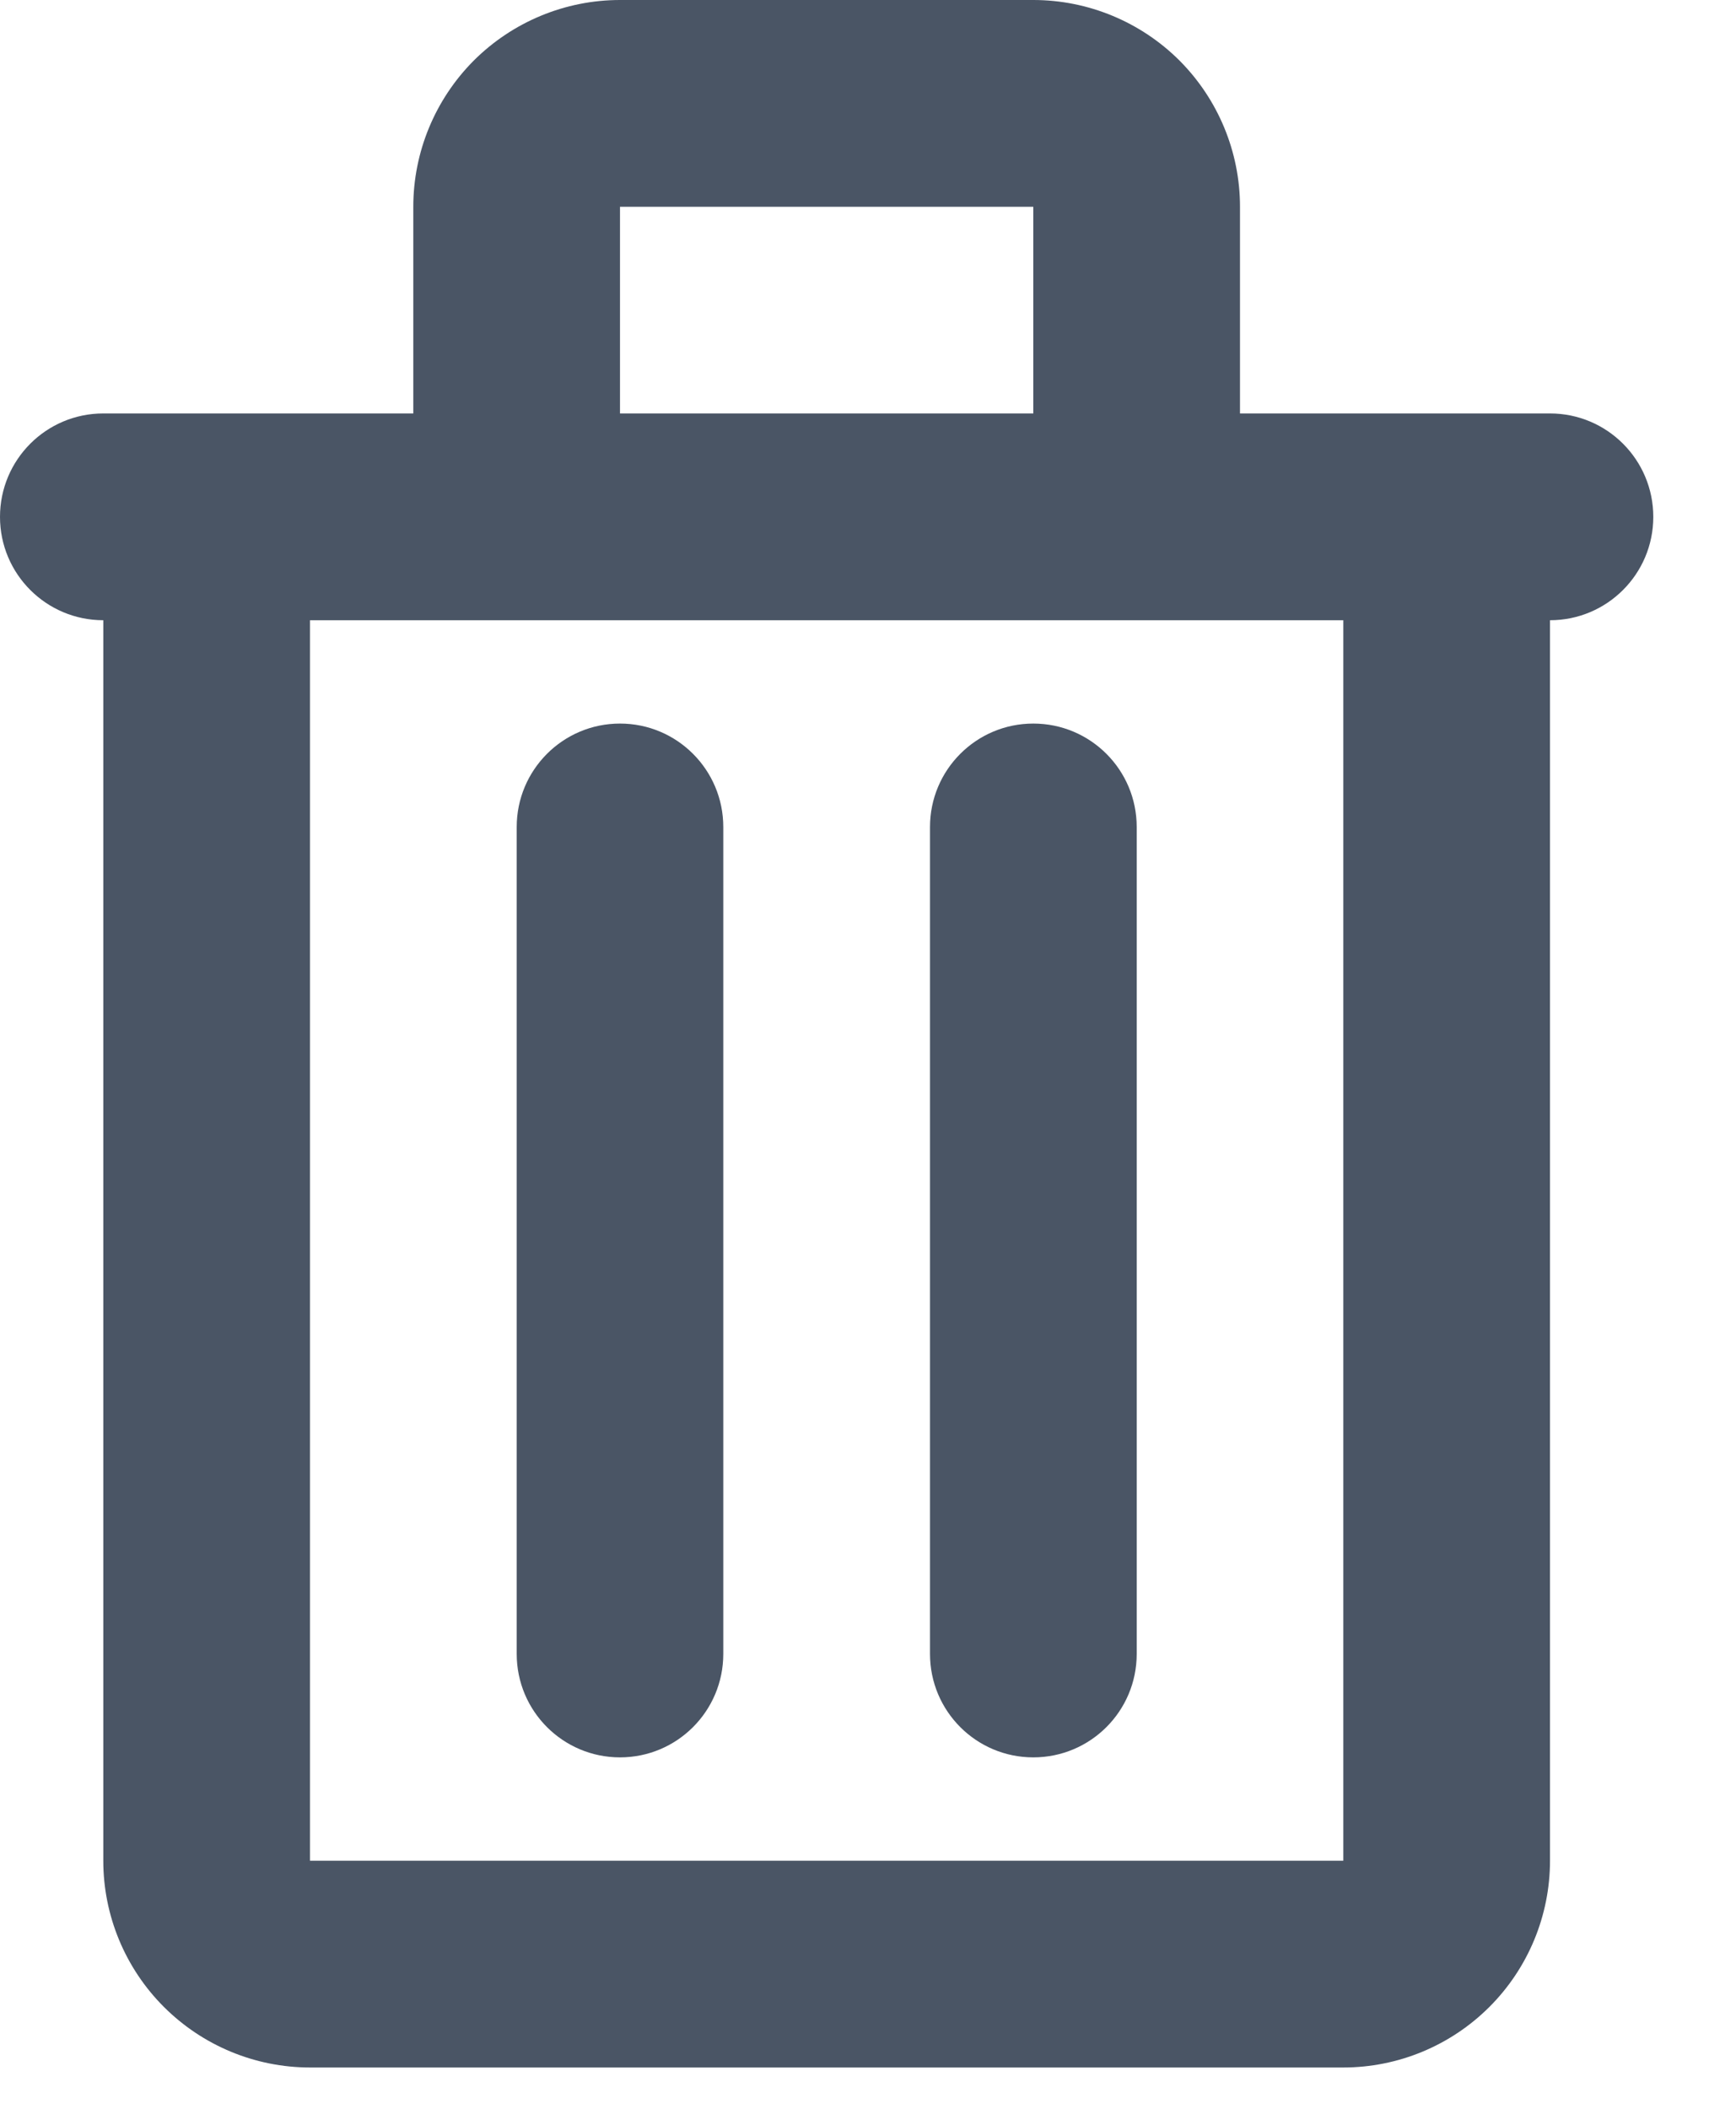 <svg width="14" height="17" viewBox="0 0 14 17" fill="none" xmlns="http://www.w3.org/2000/svg">
<path fill-rule="evenodd" clip-rule="evenodd" d="M3.821 0.488C4.134 0.176 4.558 0 5 0H8.333C8.775 0 9.199 0.176 9.512 0.488C9.824 0.801 10 1.225 10 1.667V3.333H12.5C12.96 3.333 13.333 3.706 13.333 4.167C13.333 4.627 12.96 5 12.5 5V15C12.5 15.442 12.324 15.866 12.012 16.178C11.699 16.491 11.275 16.667 10.833 16.667H2.5C2.058 16.667 1.634 16.491 1.321 16.178C1.009 15.866 0.833 15.442 0.833 15V5C0.373 5 0 4.627 0 4.167C0 3.706 0.373 3.333 0.833 3.333H3.333V1.667C3.333 1.225 3.509 0.801 3.821 0.488ZM5 3.333H8.333V1.667H5V3.333ZM2.5 5V15H10.833V5H2.5ZM5 5.833C5.46 5.833 5.833 6.206 5.833 6.667V13.333C5.833 13.794 5.46 14.167 5 14.167C4.54 14.167 4.167 13.794 4.167 13.333V6.667C4.167 6.206 4.54 5.833 5 5.833ZM8.333 5.833C8.794 5.833 9.167 6.206 9.167 6.667V13.333C9.167 13.794 8.794 14.167 8.333 14.167C7.873 14.167 7.5 13.794 7.5 13.333V6.667C7.5 6.206 7.873 5.833 8.333 5.833Z" fill="#4A5565"/>
</svg>
